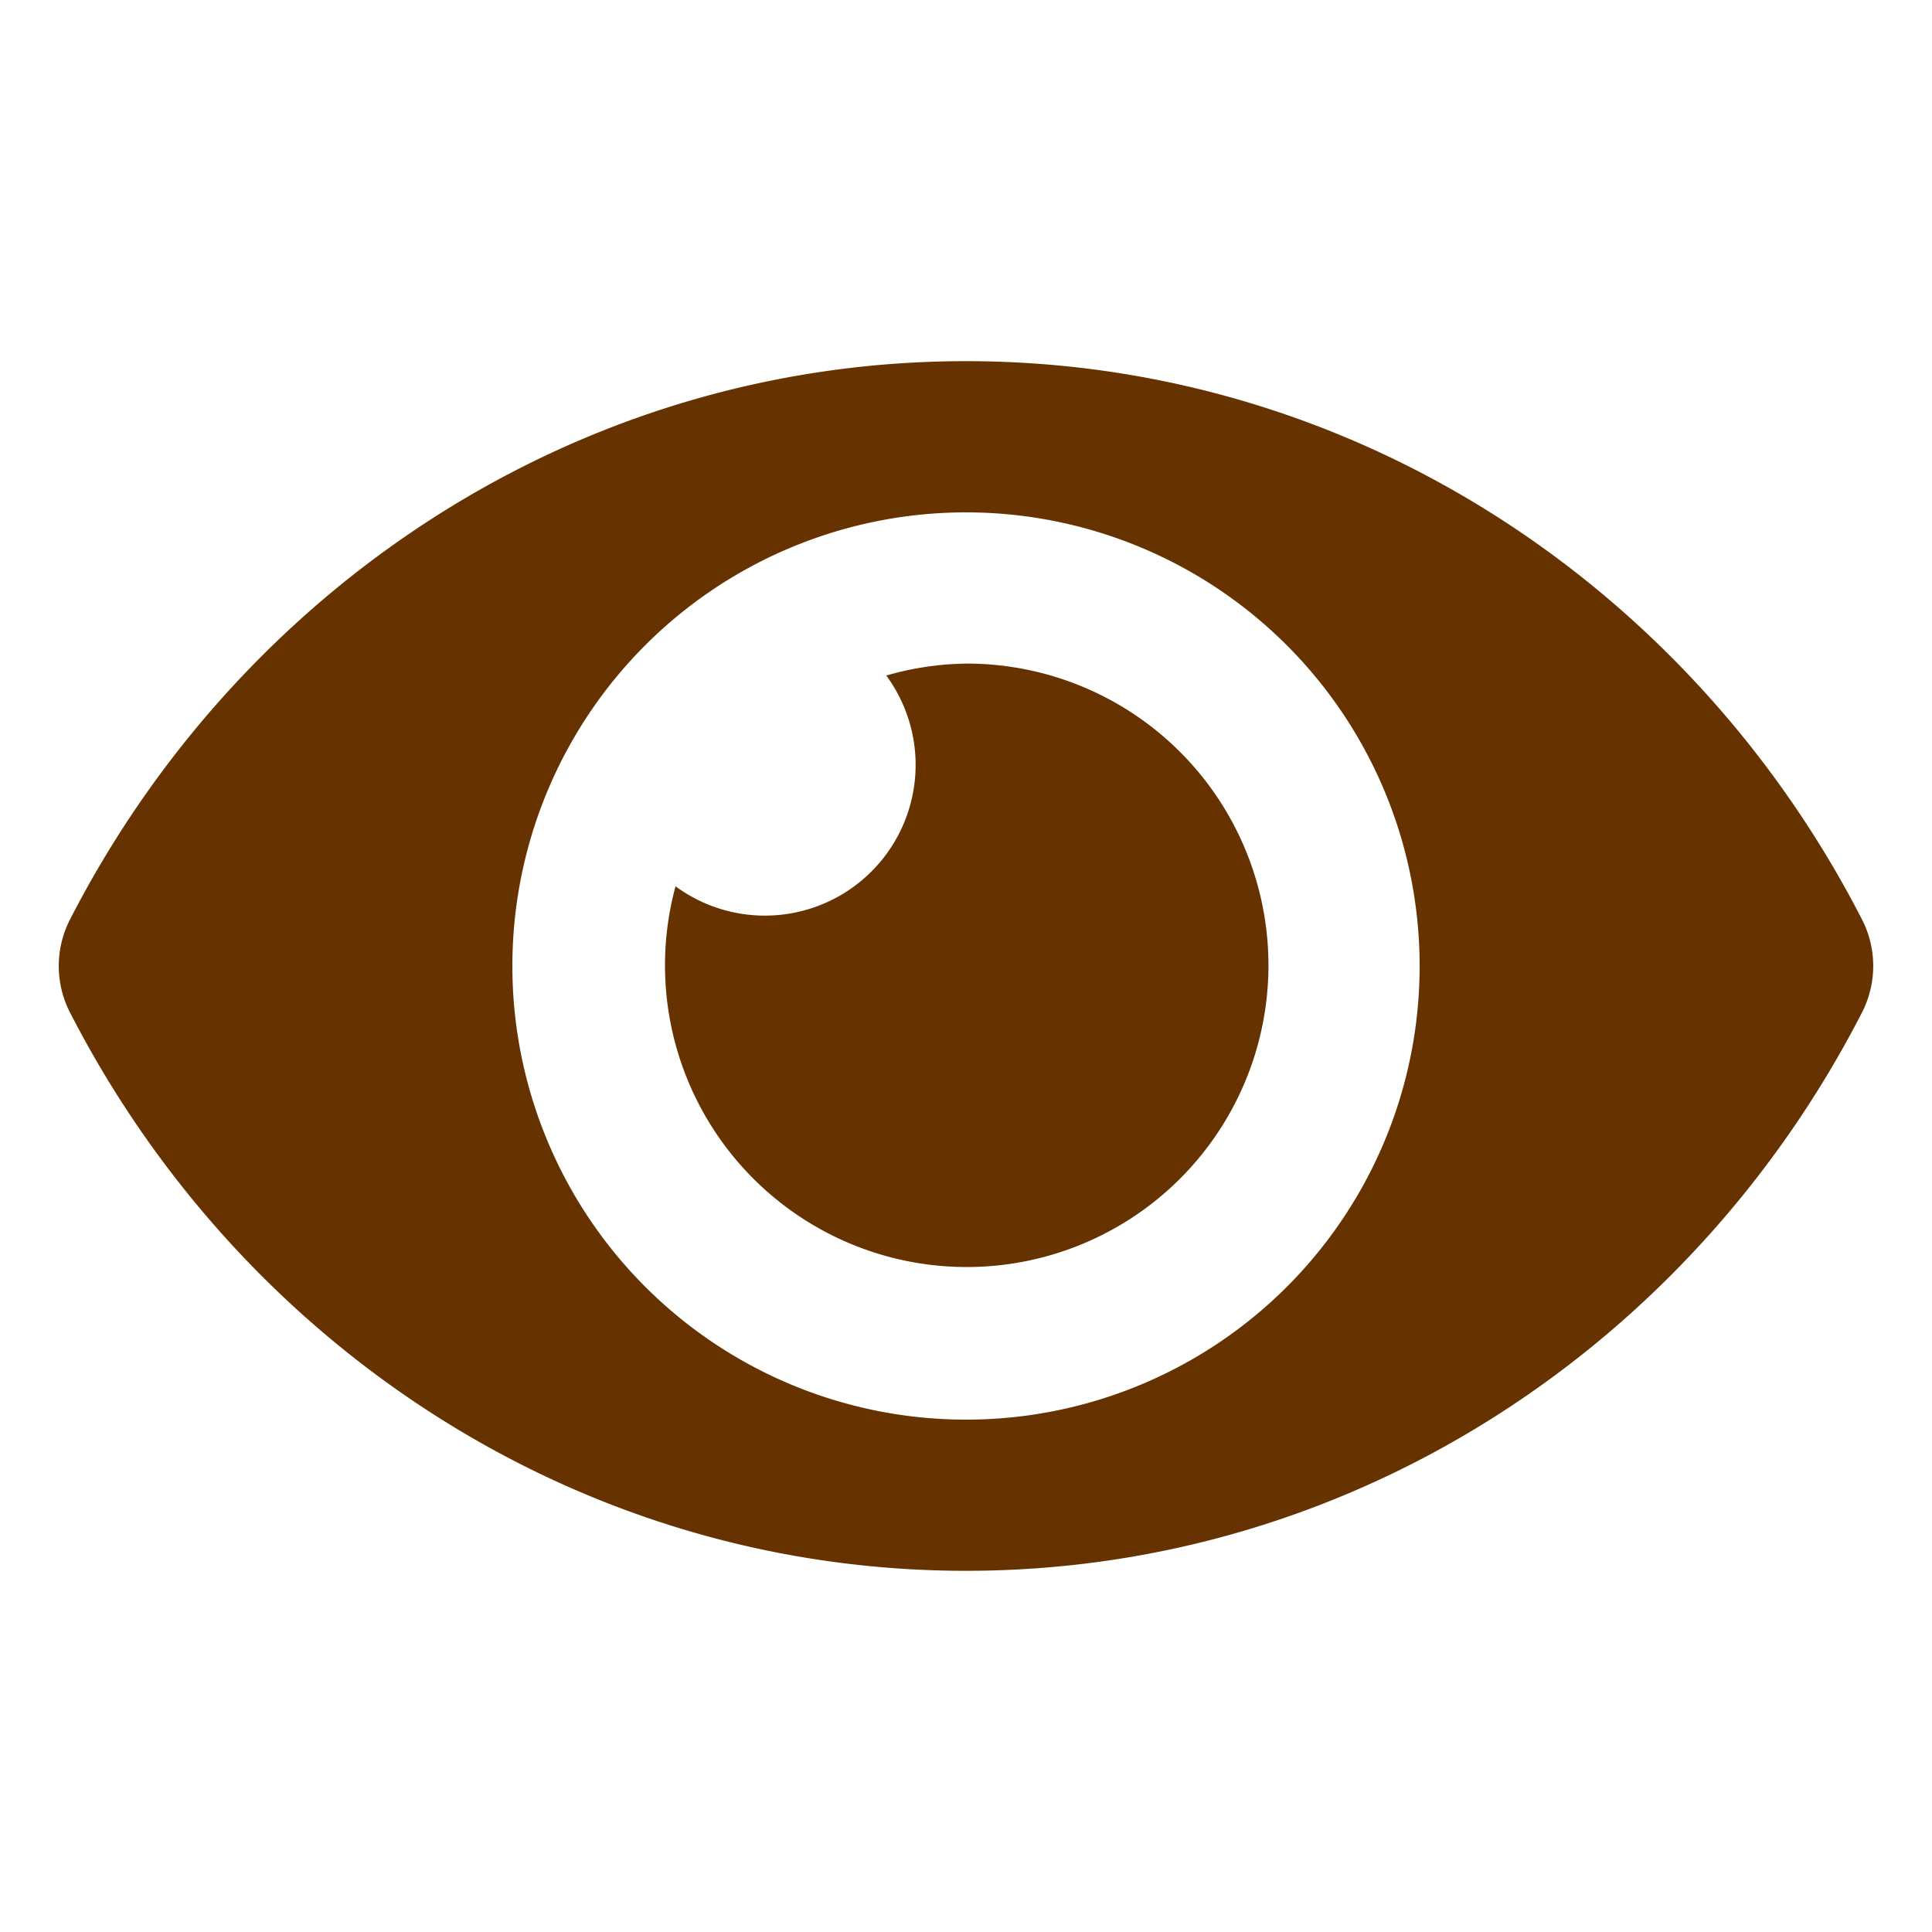 <?xml version="1.0" encoding="UTF-8" standalone="no"?>
<svg
   xmlns:dc="http://purl.org/dc/elements/1.1/"
   xmlns:cc="http://creativecommons.org/ns#"
   xmlns:rdf="http://www.w3.org/1999/02/22-rdf-syntax-ns#"
   xmlns:svg="http://www.w3.org/2000/svg"
   xmlns="http://www.w3.org/2000/svg"
   width="64px"
   height="64px"
   viewBox="0 0 64 64"
   version="1.1"
   id="SVGRoot">
  <defs
     id="defs830" />
  <path
     fill="currentColor"
     d="M 61.69,30.476 C 56.031,19.435 44.828,11.964 32,11.964 c -12.828,0 -24.034,7.476 -29.69,18.513 a 3.376,3.376 0 0 0 0,3.046 c 5.659,11.041 16.862,18.512 29.69,18.512 12.828,0 24.034,-7.476 29.69,-18.513 a 3.376,3.376 0 0 0 0,-3.046 z M 32,47.027 A 15.027,15.027 0 1 1 47.027,32 15.019,15.019 0 0 1 32,47.027 Z m 0,-25.044 a 9.946,9.946 0 0 0 -2.641,0.395 4.993,4.993 0 0 1 -6.981,6.981 9.995,9.995 0 1 0 9.622,-7.377 z"
     id="path2"
     style="fill:#663300;fill-opacity:1;stroke-width:0.104" />
</svg>
